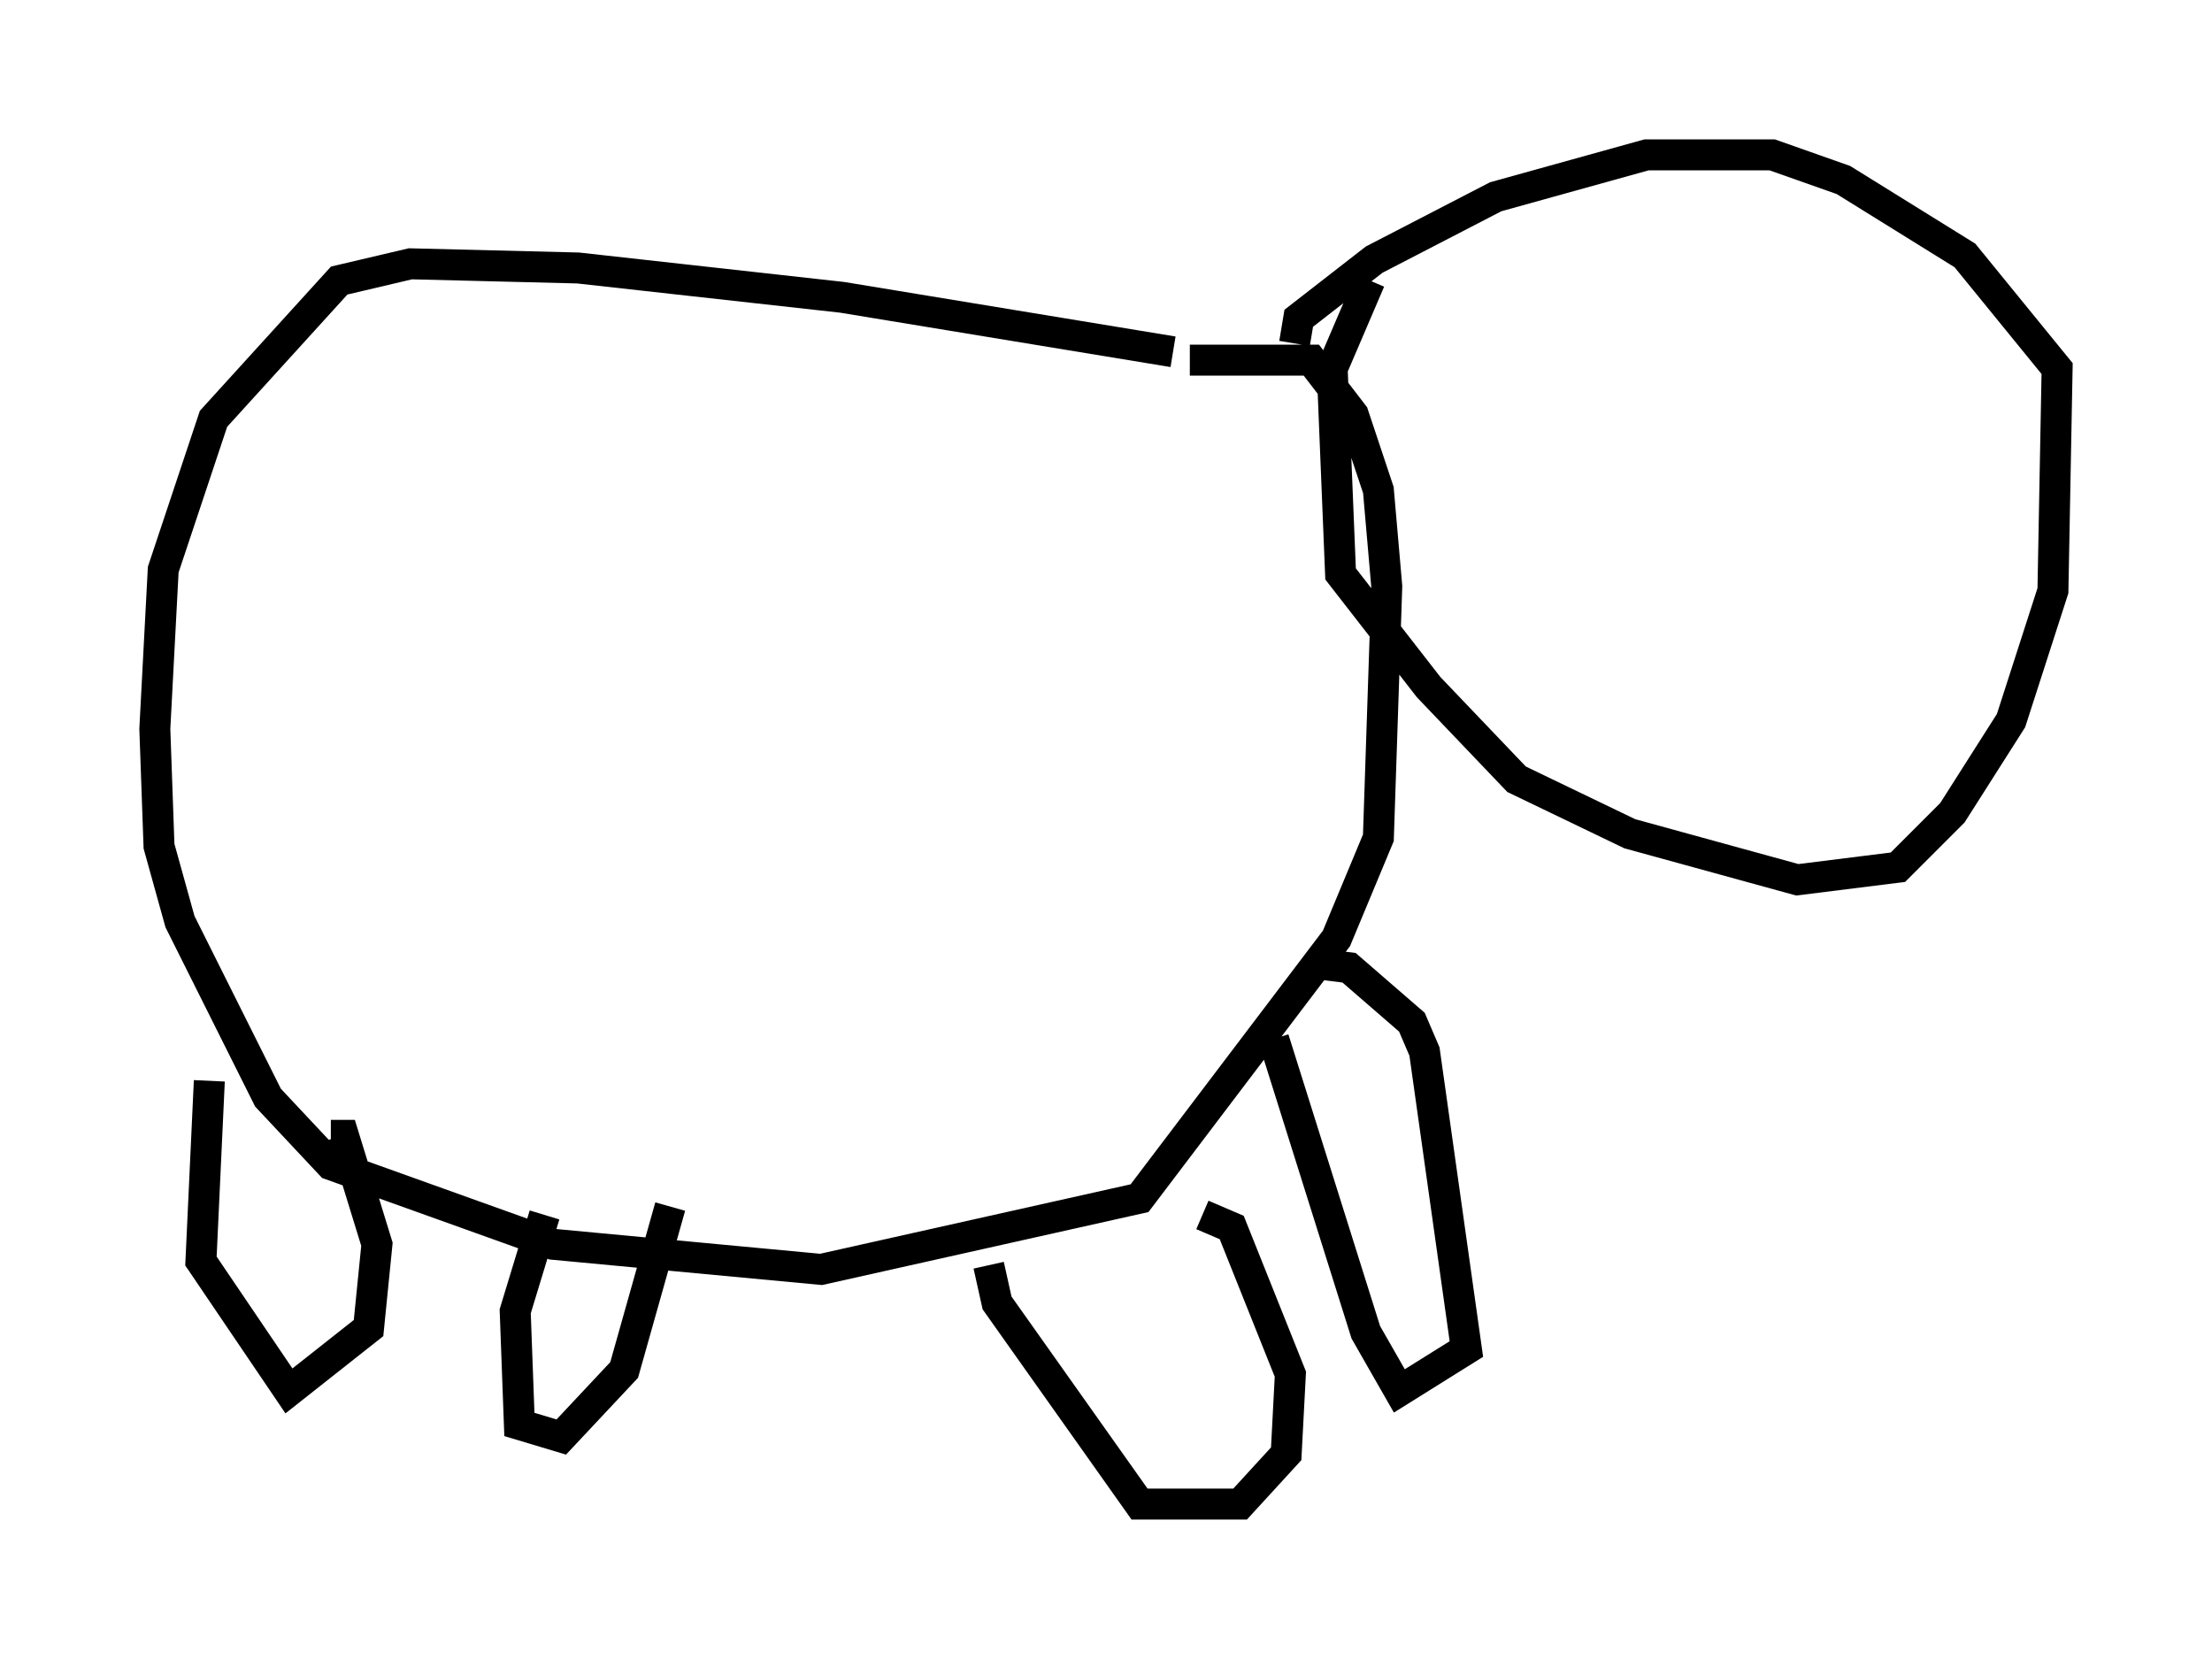 <?xml version="1.0" encoding="utf-8" ?>
<svg baseProfile="full" height="53.572" version="1.1" width="71.434" xmlns="http://www.w3.org/2000/svg" xmlns:ev="http://www.w3.org/2001/xml-events" xmlns:xlink="http://www.w3.org/1999/xlink"><defs /><rect fill="white" height="53.572" width="71.434" x="0" y="0" /><path d="M42.212, 13.525 m-4.33, -2.165 l-10.69, -1.759 -8.525, -0.947 l-5.413, -0.135 -2.3, 0.541 l-4.059, 4.465 -1.624, 4.871 l-0.271, 5.142 0.135, 3.789 l0.677, 2.436 2.842, 5.683 l2.03, 2.165 7.172, 2.571 l8.66, 0.812 10.284, -2.3 l6.36, -8.39 1.353, -3.248 l0.271, -8.119 -0.271, -3.112 l-0.812, -2.436 -1.353, -1.759 l-3.924, 0.0 m-31.664, 23.274 l-0.271, 5.819 2.842, 4.195 l2.571, -2.03 0.271, -2.706 l-1.083, -3.518 -0.406, 0.0 m6.901, 2.571 l-0.947, 3.112 0.135, 3.654 l1.353, 0.406 2.03, -2.165 l1.488, -5.277 m10.284, 1.894 l0.271, 1.218 4.601, 6.495 l3.248, 0.0 1.488, -1.624 l0.135, -2.571 -1.894, -4.736 l-0.947, -0.406 m2.3, -5.683 l2.977, 9.472 1.083, 1.894 l2.165, -1.353 -1.353, -9.607 l-0.406, -0.947 -2.03, -1.759 l-1.083, -0.135 m-0.677, -20.027 l0.135, -0.812 2.436, -1.894 l3.924, -2.03 4.871, -1.353 l4.059, 0.0 2.3, 0.812 l3.924, 2.436 2.977, 3.654 l-0.135, 7.172 -1.353, 4.195 l-1.894, 2.977 -1.759, 1.759 l-3.248, 0.406 -5.413, -1.488 l-3.654, -1.759 -2.842, -2.977 l-2.842, -3.654 -0.271, -6.631 l1.218, -2.842 " fill="none" stroke="black" stroke-width="1" /></svg>